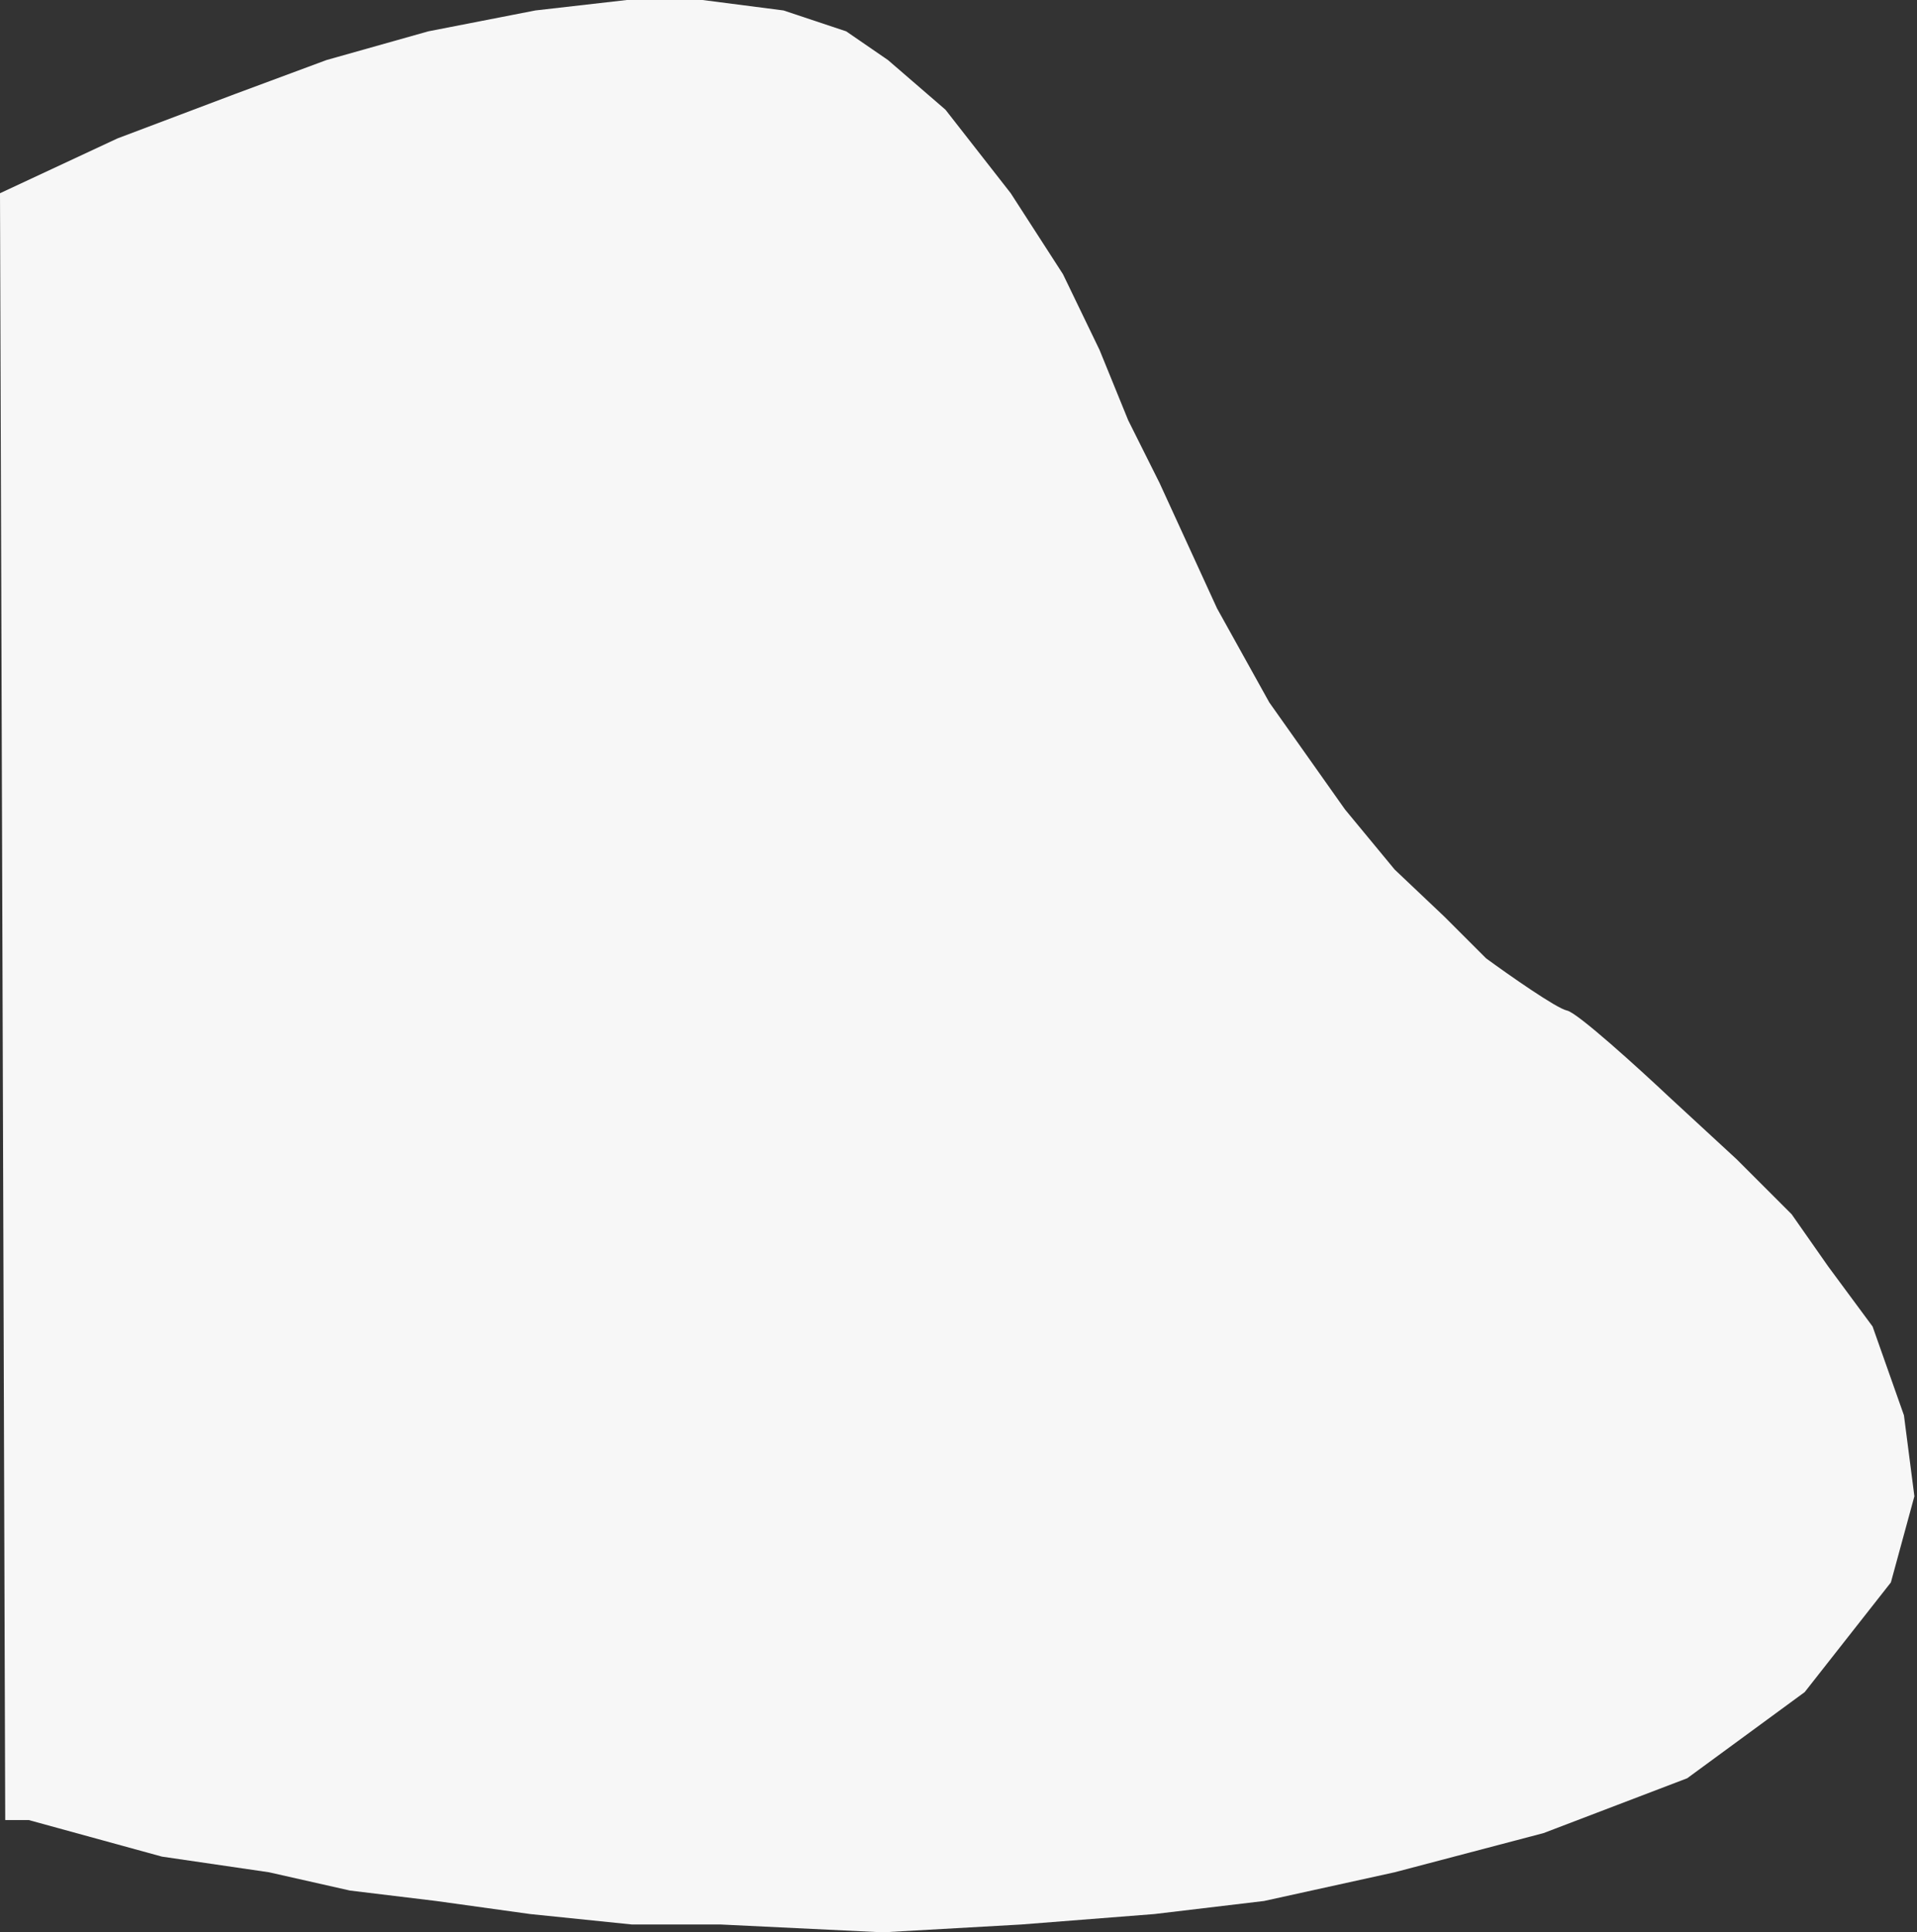 <svg width="367" height="370" viewBox="0 0 367 370" fill="none" xmlns="http://www.w3.org/2000/svg">
<rect x="0" y="0" width="367" height="370" fill="#333333" stroke="none"/>
<path d="M0 37L22.5 26.5L45 18L62.5 11.5L82 6L102.5 2L120 0H134.5L150 2L162 6L170 11.5L181 21L193.5 37L203.5 52.5L210.5 67L216 80.5L222 92.5L233 116.5L243 134.5L257.5 155L267 166.5L276.5 175.5L284.5 183.5C288.833 186.667 298 193.1 300 193.5C302 193.9 313.833 204.667 319.5 210L332.5 222L343 232.5L350 242.5L358.5 254L364.5 271L366.5 286.5L362 303L345.5 324L323 340.5L295.5 351L267 358.5L242 364L221 366.5L195.5 368.5L169 370L138 368.5H121L101.5 366.5L83.5 364L67 362L51.5 358.5L31 355.5L5.5 348.5H1L0 37Z" fill="#F7F7F7"/>
</svg>
